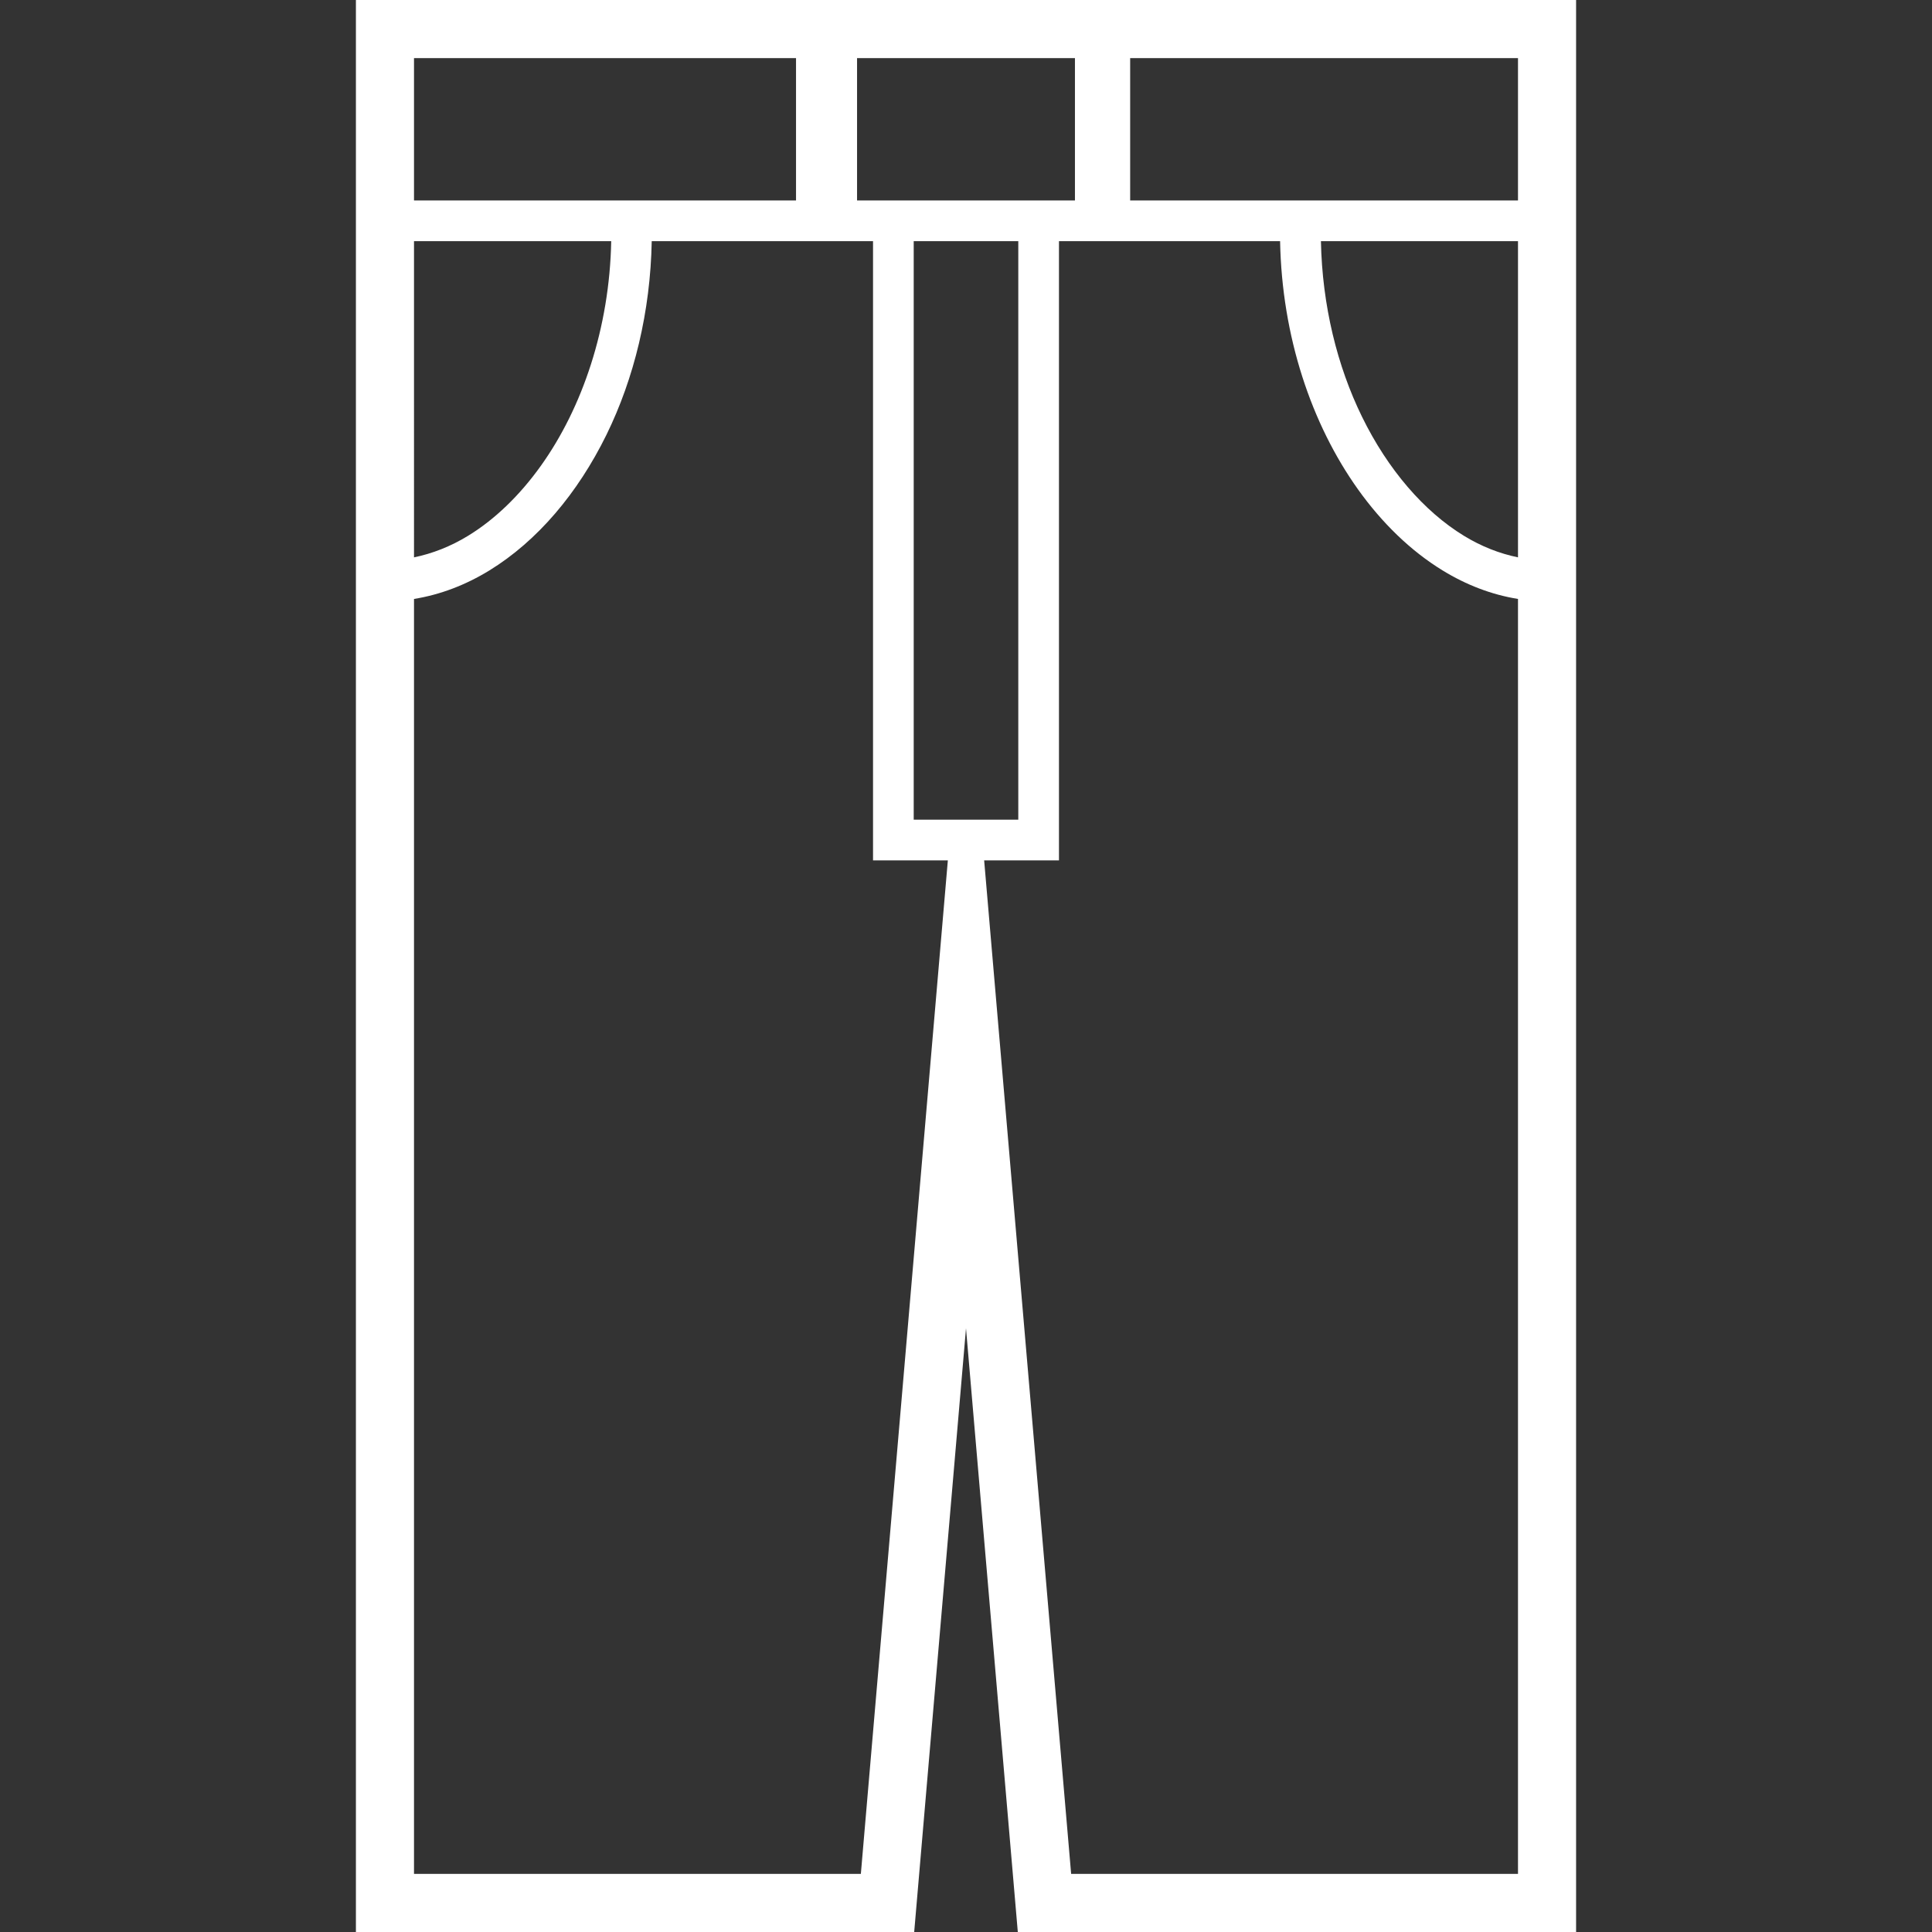 <?xml version="1.0" encoding="utf-8"?>

<!DOCTYPE svg PUBLIC "-//W3C//DTD SVG 1.1//EN" "http://www.w3.org/Graphics/SVG/1.1/DTD/svg11.dtd">
<!-- Uploaded to: SVG Repo, www.svgrepo.com, Generator: SVG Repo Mixer Tools -->
<svg height="800px" width="800px" fill="#ffffff" version="1.1" id="_x32_" xmlns="http://www.w3.org/2000/svg" xmlns:xlink="http://www.w3.org/1999/xlink" 
	 viewBox="0 0 512 512"  xml:space="preserve">
<rect x="0" y="0" width="512" height="512" fill="#333333" stroke="none"/>
<style type="text/css">
	.st0{fill:#ffffff;}
</style>
<g>
	<path class="st0" d="M300.27,0h-16.165h-57.751H211.73H94.318v48.511v20.014V512h147.952L256,352.018L269.729,512h147.953V68.525
		V48.511V0H300.27z M227.128,15.398h57.744v37.729h-57.744V15.398z M109.716,15.398h101.239v37.729H109.716V15.398z M109.716,63.909
		h52.262c-0.443,23.015-7.676,44.202-18.632,59.518c-5.654,7.917-12.262,14.262-19.3,18.563c-4.639,2.835-9.443,4.706-14.33,5.714
		V63.909z M228.135,496.602H109.716V158.727c7.007-1.127,13.737-3.729,19.955-7.541c12.721-7.804,23.435-20.458,31.06-35.992
		c7.308-14.917,11.638-32.564,11.984-51.285h58.646v164.103h19.827L228.135,496.602z M242.143,217.23V63.909h27.714V217.23H242.143z
		 M402.283,496.602h-118.42l-23.052-268.59h19.827V63.909h58.6c0.474,25.24,8.286,48.458,20.646,65.782
		c6.376,8.924,13.962,16.3,22.444,21.495c6.218,3.812,12.947,6.414,19.955,7.541V496.602z M402.283,147.705
		c-4.888-1.008-9.7-2.88-14.33-5.714c-10.556-6.443-20.143-17.518-27-31.533c-6.572-13.406-10.556-29.488-10.894-46.548h52.225
		V147.705z M402.283,53.127h-102.78V15.398h102.78V53.127z"/>
</g>
</svg>
